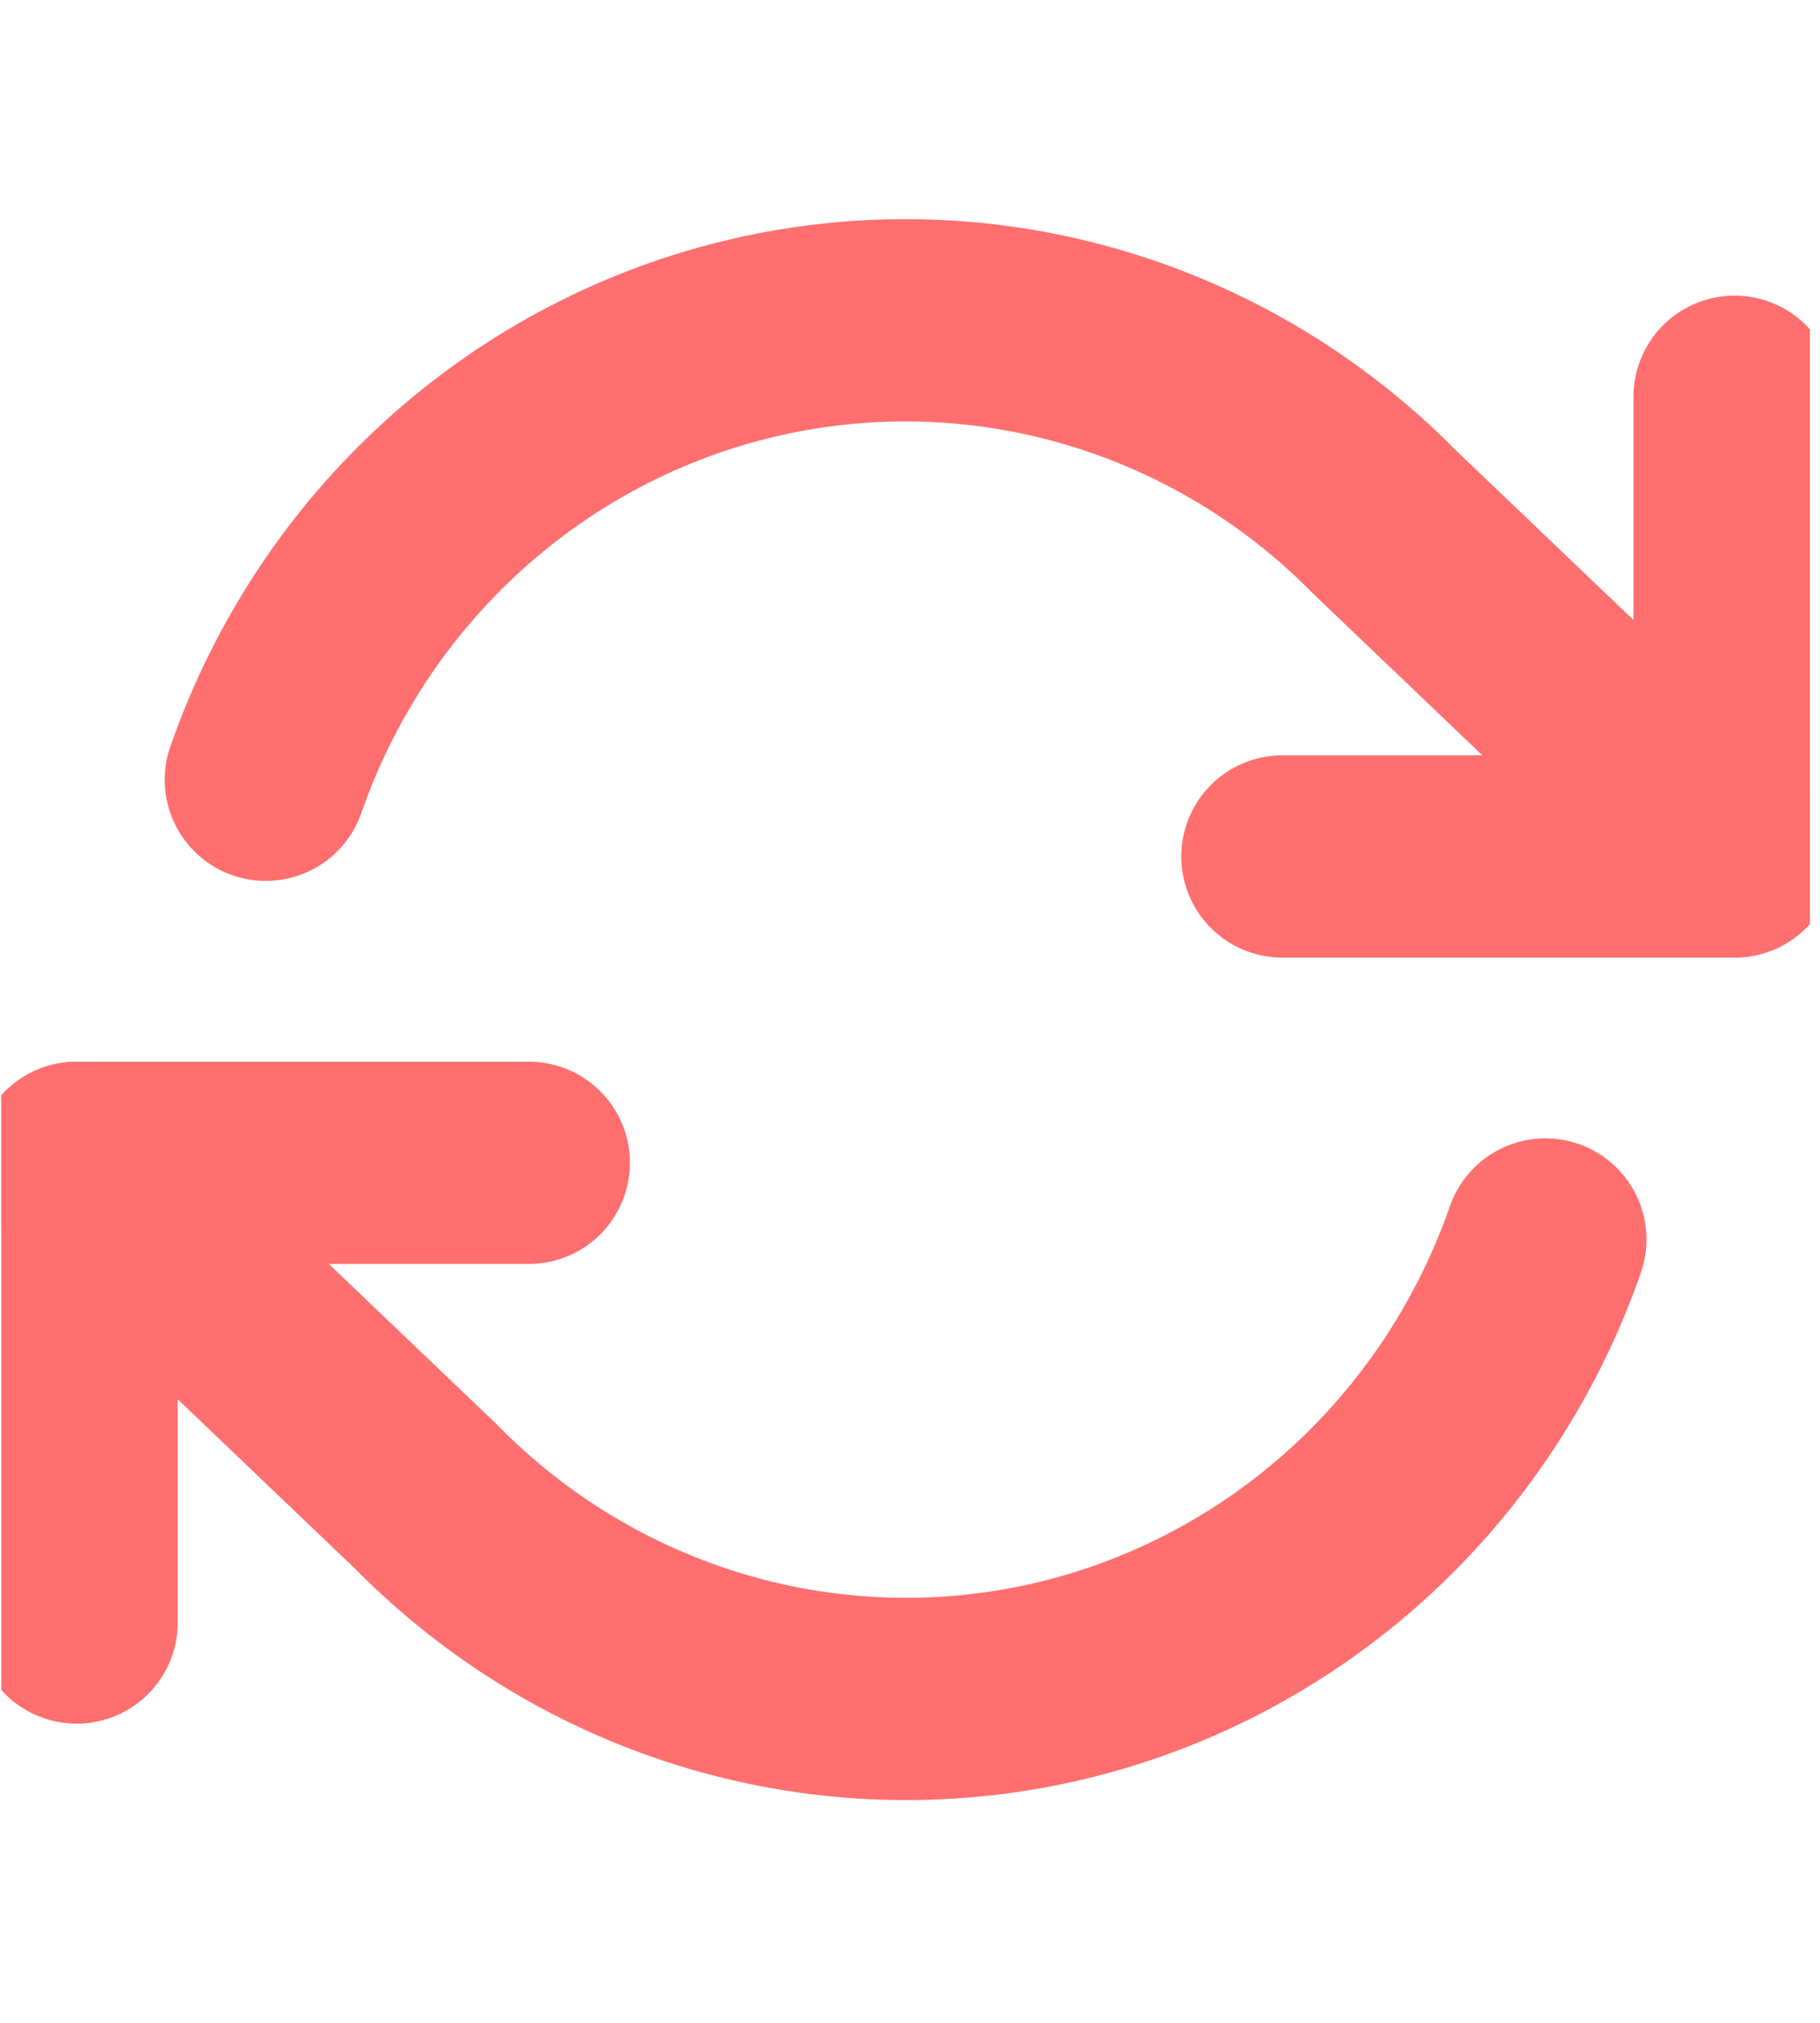 <svg width="18" height="20" viewBox="0 0 18 20" fill="none" xmlns="http://www.w3.org/2000/svg">
<g clip-path="url(#clip0_557_95)">
<path d="M17.155 3.923V8.468H12.683" stroke="#FF6F6F" stroke-width="2" stroke-linecap="round" stroke-linejoin="round"/>
<path d="M0.758 16.042V11.497H5.23" stroke="#FF6F6F" stroke-width="2" stroke-linecap="round" stroke-linejoin="round"/>
<path d="M2.629 7.71C3.007 6.624 3.649 5.654 4.496 4.889C5.343 4.124 6.367 3.589 7.472 3.335C8.577 3.081 9.728 3.115 10.816 3.435C11.905 3.755 12.896 4.35 13.697 5.165L17.155 8.467M0.758 11.497L4.216 14.8C5.017 15.614 6.008 16.209 7.097 16.529C8.185 16.849 9.336 16.884 10.441 16.63C11.546 16.375 12.57 15.841 13.417 15.076C14.264 14.311 14.906 13.34 15.284 12.255" stroke="#FF6F6F" stroke-width="2" stroke-linecap="round" stroke-linejoin="round"/>
</g>
<defs>
<clipPath id="clip0_557_95">
<rect width="17.887" height="18.179" fill="white" transform="translate(0.013 0.893)"/>
</clipPath>
</defs>
</svg>
